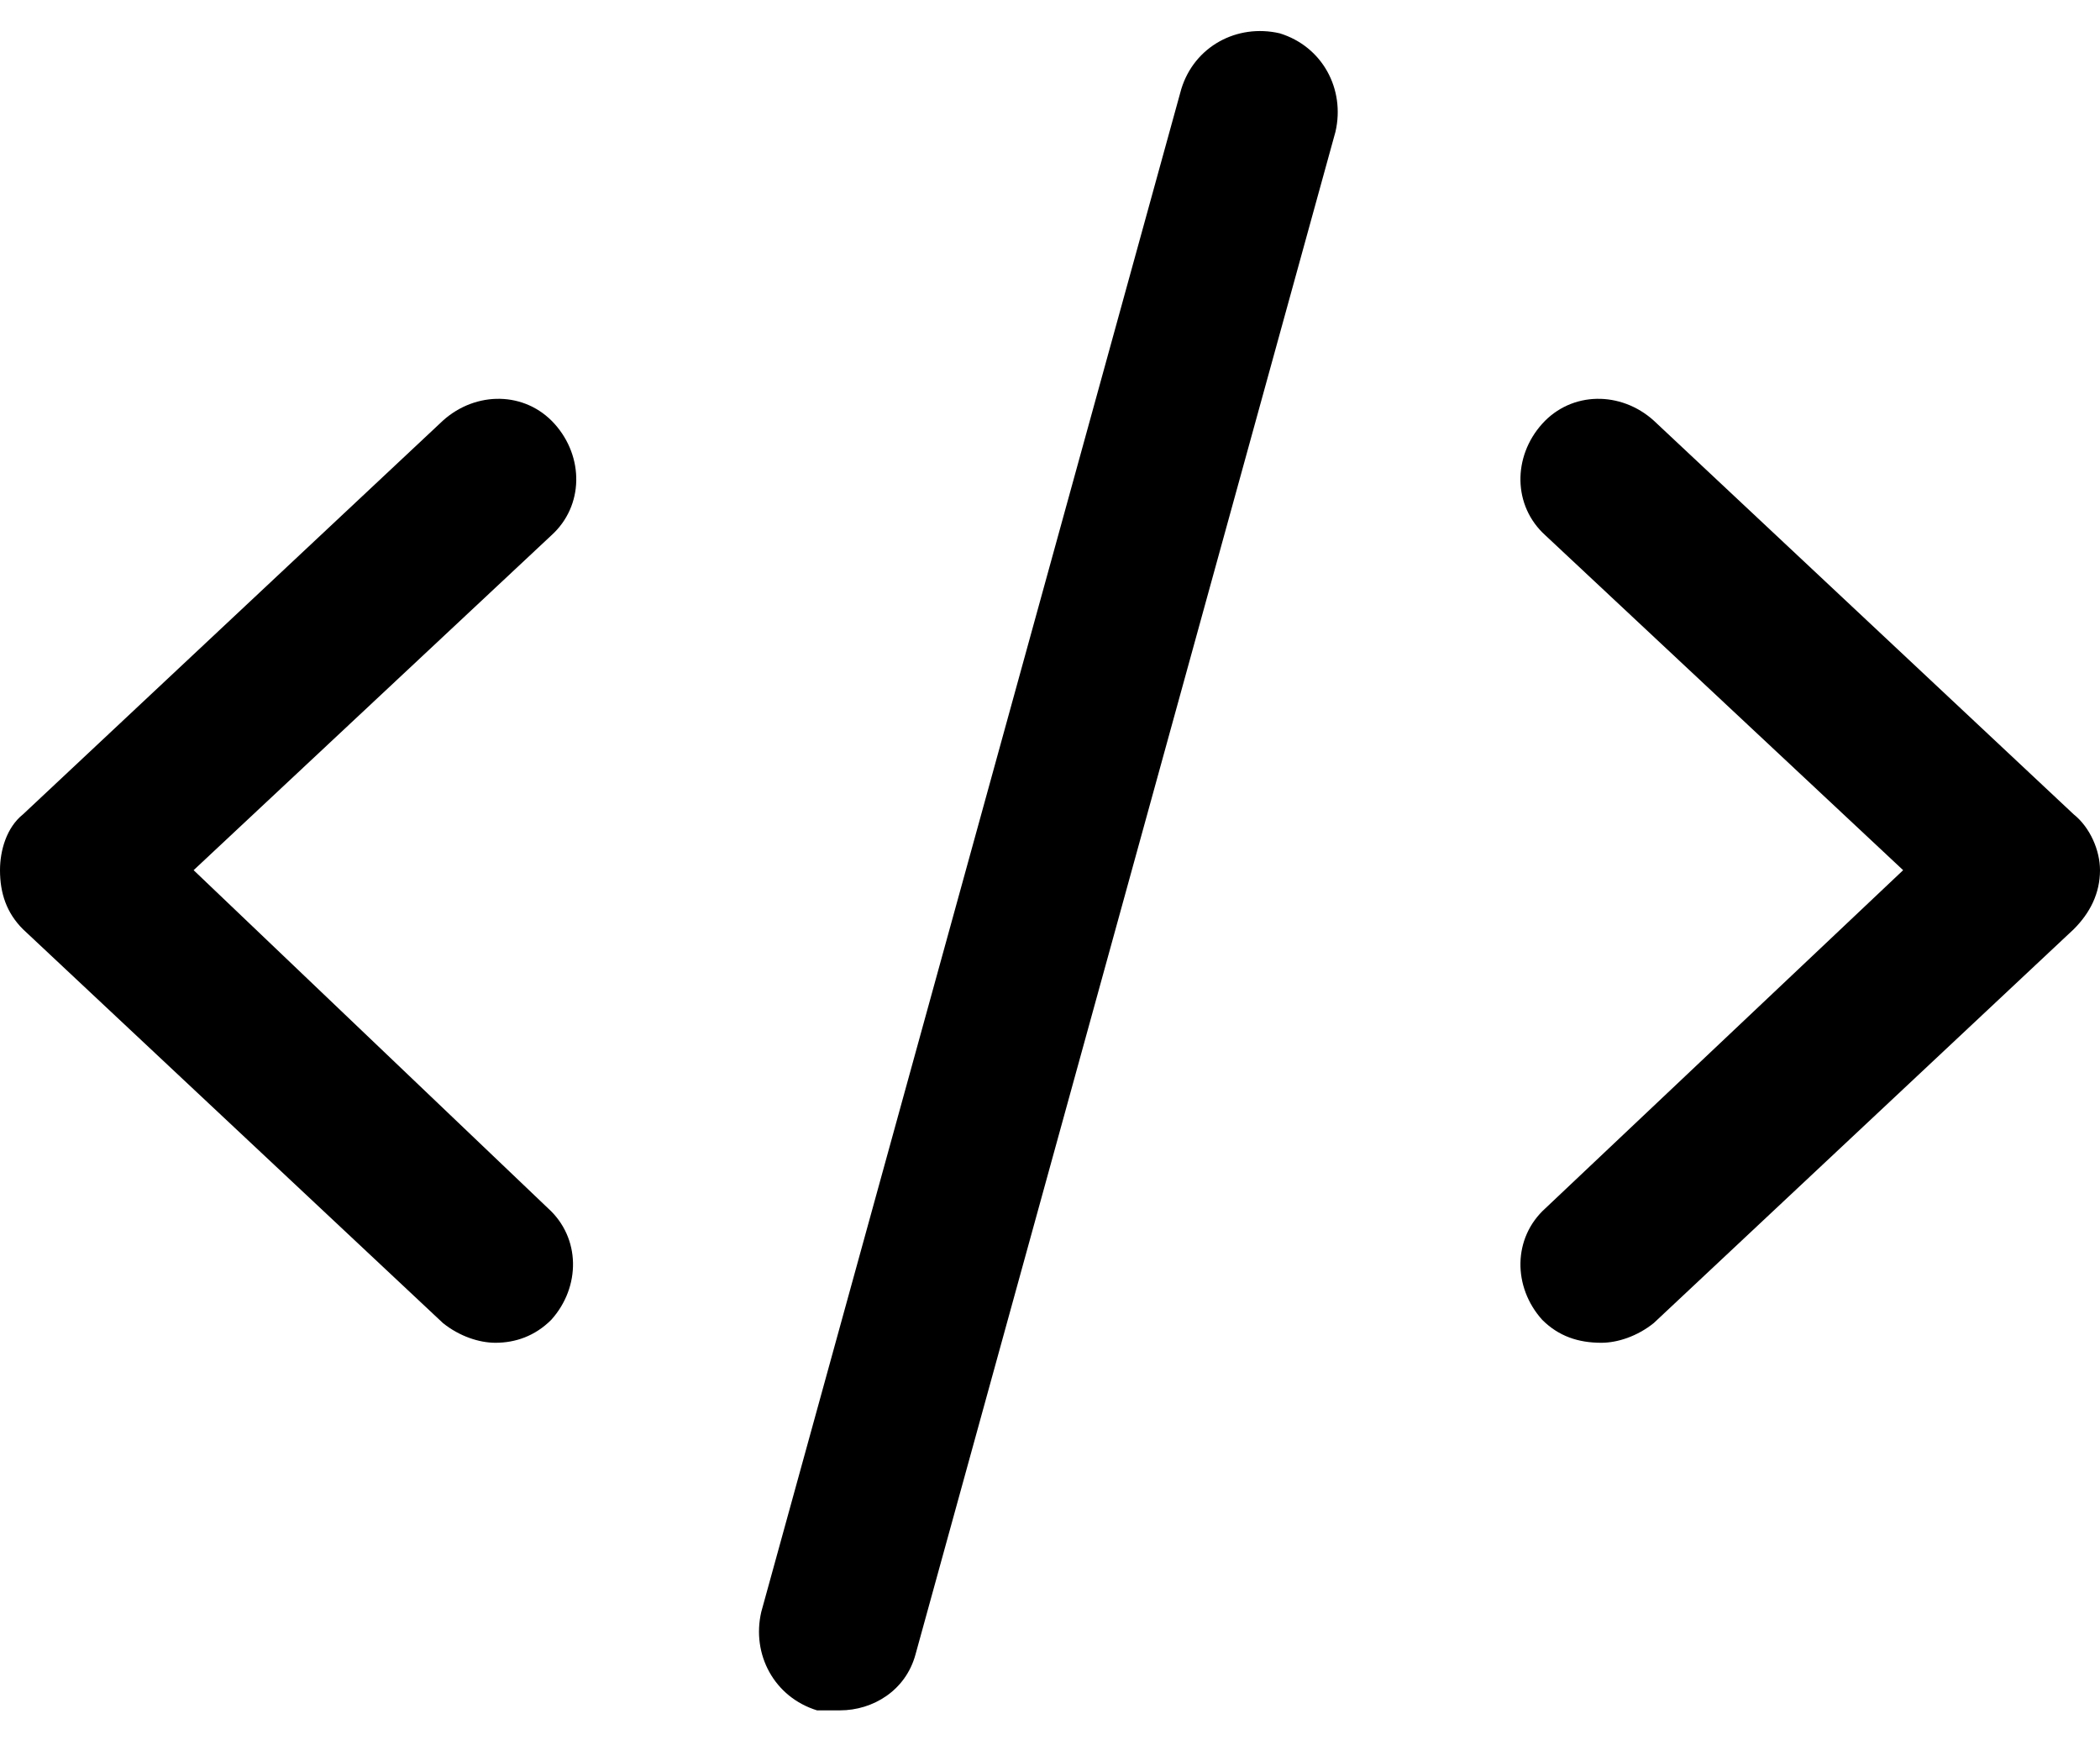 <svg width="35" height="29" viewBox="0 0 35 29" fill="none" xmlns="http://www.w3.org/2000/svg">
<path d="M9.242 7.062C8.75 6.516 7.93 6.516 7.383 7.008L0.383 13.57C0.109 13.789 0 14.172 0 14.5C0 14.883 0.109 15.211 0.383 15.484L7.383 22.047C7.656 22.266 7.984 22.375 8.258 22.375C8.586 22.375 8.914 22.266 9.188 21.992C9.68 21.445 9.68 20.625 9.133 20.133L3.227 14.5L9.188 8.922C9.734 8.43 9.734 7.609 9.242 7.062ZM21.328 0.555C20.617 0.391 19.906 0.773 19.688 1.484L12.688 26.859C12.523 27.57 12.906 28.281 13.617 28.5C13.727 28.5 13.836 28.5 14 28.5C14.547 28.5 15.094 28.172 15.258 27.57L22.258 2.195C22.422 1.484 22.039 0.773 21.328 0.555ZM34.562 13.57L27.562 7.008C27.016 6.516 26.195 6.516 25.703 7.062C25.211 7.609 25.211 8.43 25.758 8.922L31.719 14.5L25.758 20.133C25.211 20.625 25.211 21.445 25.703 21.992C25.977 22.266 26.305 22.375 26.688 22.375C26.961 22.375 27.289 22.266 27.562 22.047L34.562 15.484C34.836 15.211 35 14.883 35 14.5C35 14.172 34.836 13.789 34.562 13.57Z" fill="black"/>
</svg>
